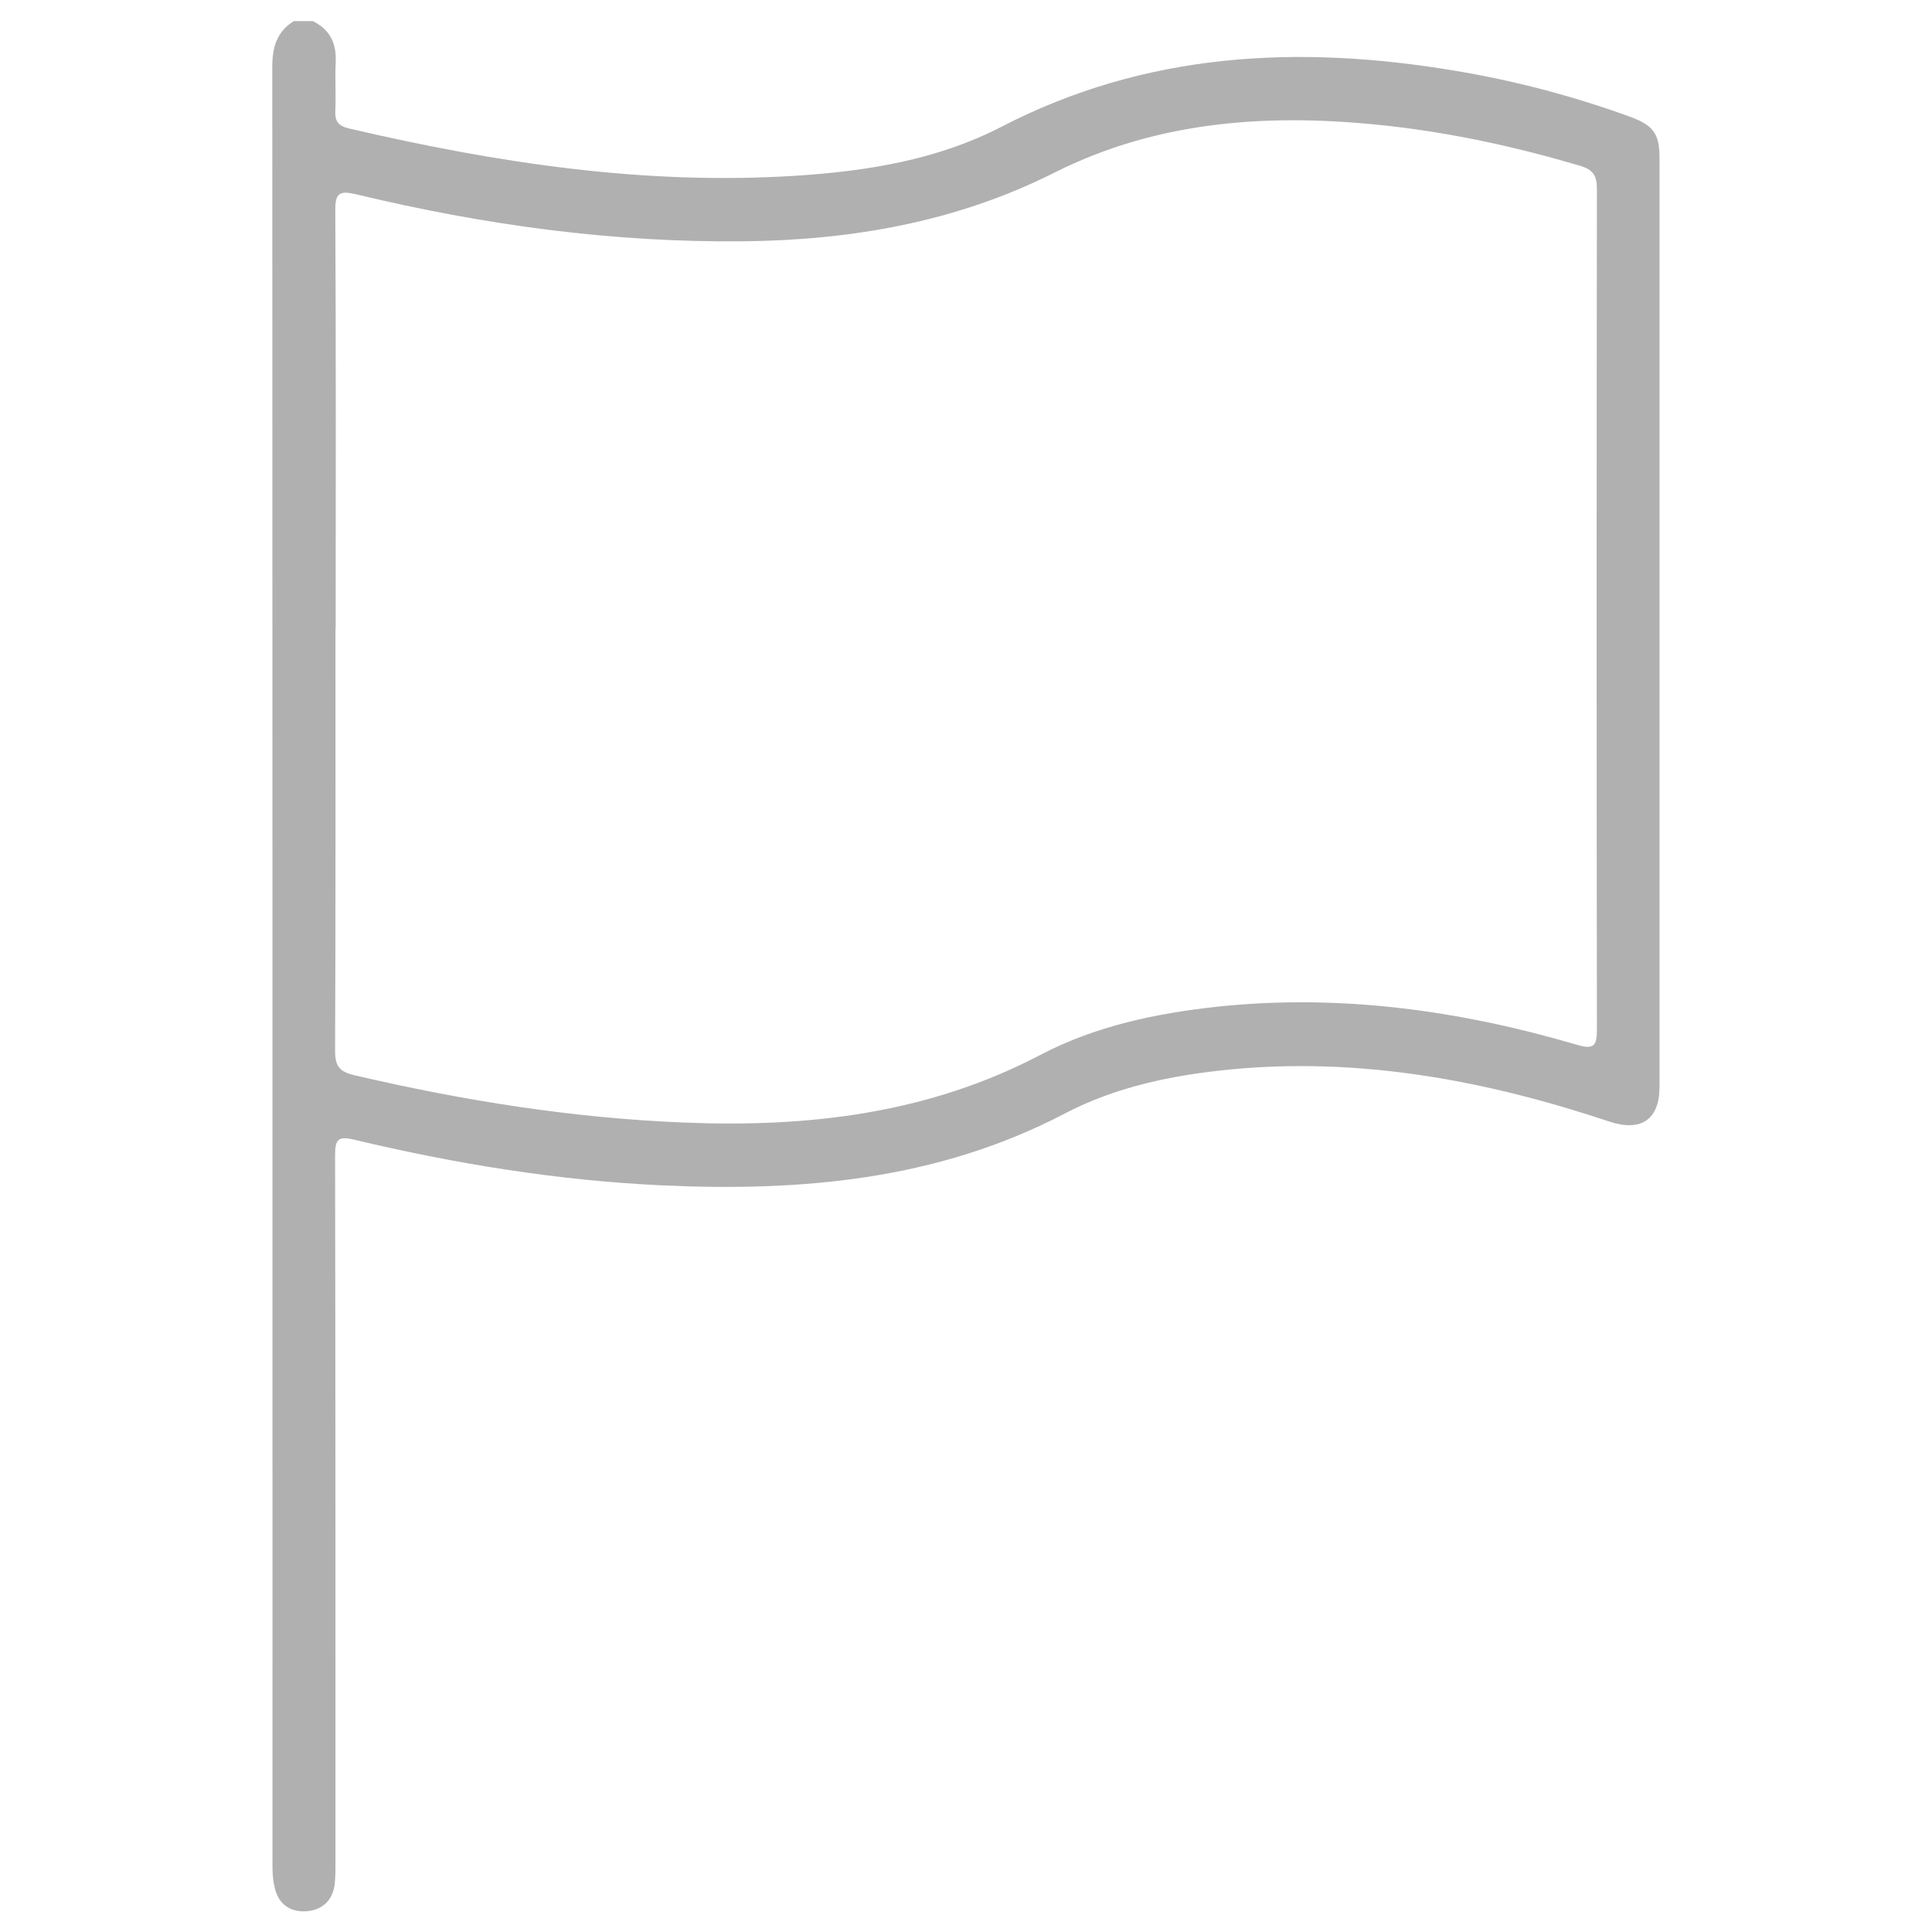 <?xml version="1.0" encoding="UTF-8"?>
<svg id="Capa_1" data-name="Capa 1" xmlns="http://www.w3.org/2000/svg" viewBox="0 0 96 96">
  <defs>
    <style>
      .cls-1 {
        fill: #b1b0b1;
      }
    </style>
  </defs>
  <path class="cls-1" d="M15.52,1.04c.89.42,1.21,1.13,1.16,2.08-.04.79.02,1.59-.02,2.38-.02.51.13.75.67.88,7.32,1.71,14.7,2.84,22.25,2.35,3.53-.23,7.01-.79,10.18-2.43,7.17-3.71,14.73-4.09,22.51-2.79,2.96.49,5.85,1.25,8.67,2.27,1.21.44,1.52.84,1.52,2.08,0,15.38,0,30.77,0,46.15,0,1.63-.93,2.24-2.49,1.72-6.12-2.04-12.35-3.21-18.83-2.59-2.88.28-5.7.86-8.27,2.21-6.29,3.28-13.04,3.87-19.97,3.55-5.18-.24-10.27-1.07-15.3-2.27-.8-.19-.95-.02-.95.77.02,11.71.02,23.43.02,35.14,0,.37,0,.74-.04,1.1-.11.81-.63,1.27-1.41,1.33-.78.05-1.36-.33-1.56-1.13-.09-.35-.12-.72-.12-1.09,0-29.82,0-59.64-.01-89.45,0-.95.23-1.74,1.07-2.25h.92ZM16.67,31.22c0,7,.01,14-.02,21.01,0,.77.24,1.03.97,1.2,5.4,1.26,10.85,2.13,16.39,2.35,6.16.25,12.12-.44,17.7-3.37,2.73-1.43,5.74-2.06,8.79-2.39,6.08-.64,12.01.18,17.84,1.89.88.26,1.01.05,1.01-.78-.02-13.91-.02-27.83,0-41.74,0-.66-.19-.96-.83-1.15-3.14-.93-6.33-1.63-9.58-1.99-5.71-.63-11.32-.3-16.55,2.33-4.87,2.45-10.06,3.35-15.43,3.41-6.51.07-12.92-.81-19.24-2.33-.84-.2-1.07-.09-1.06.82.04,6.91.02,13.82.02,20.73Z"/>
</svg>